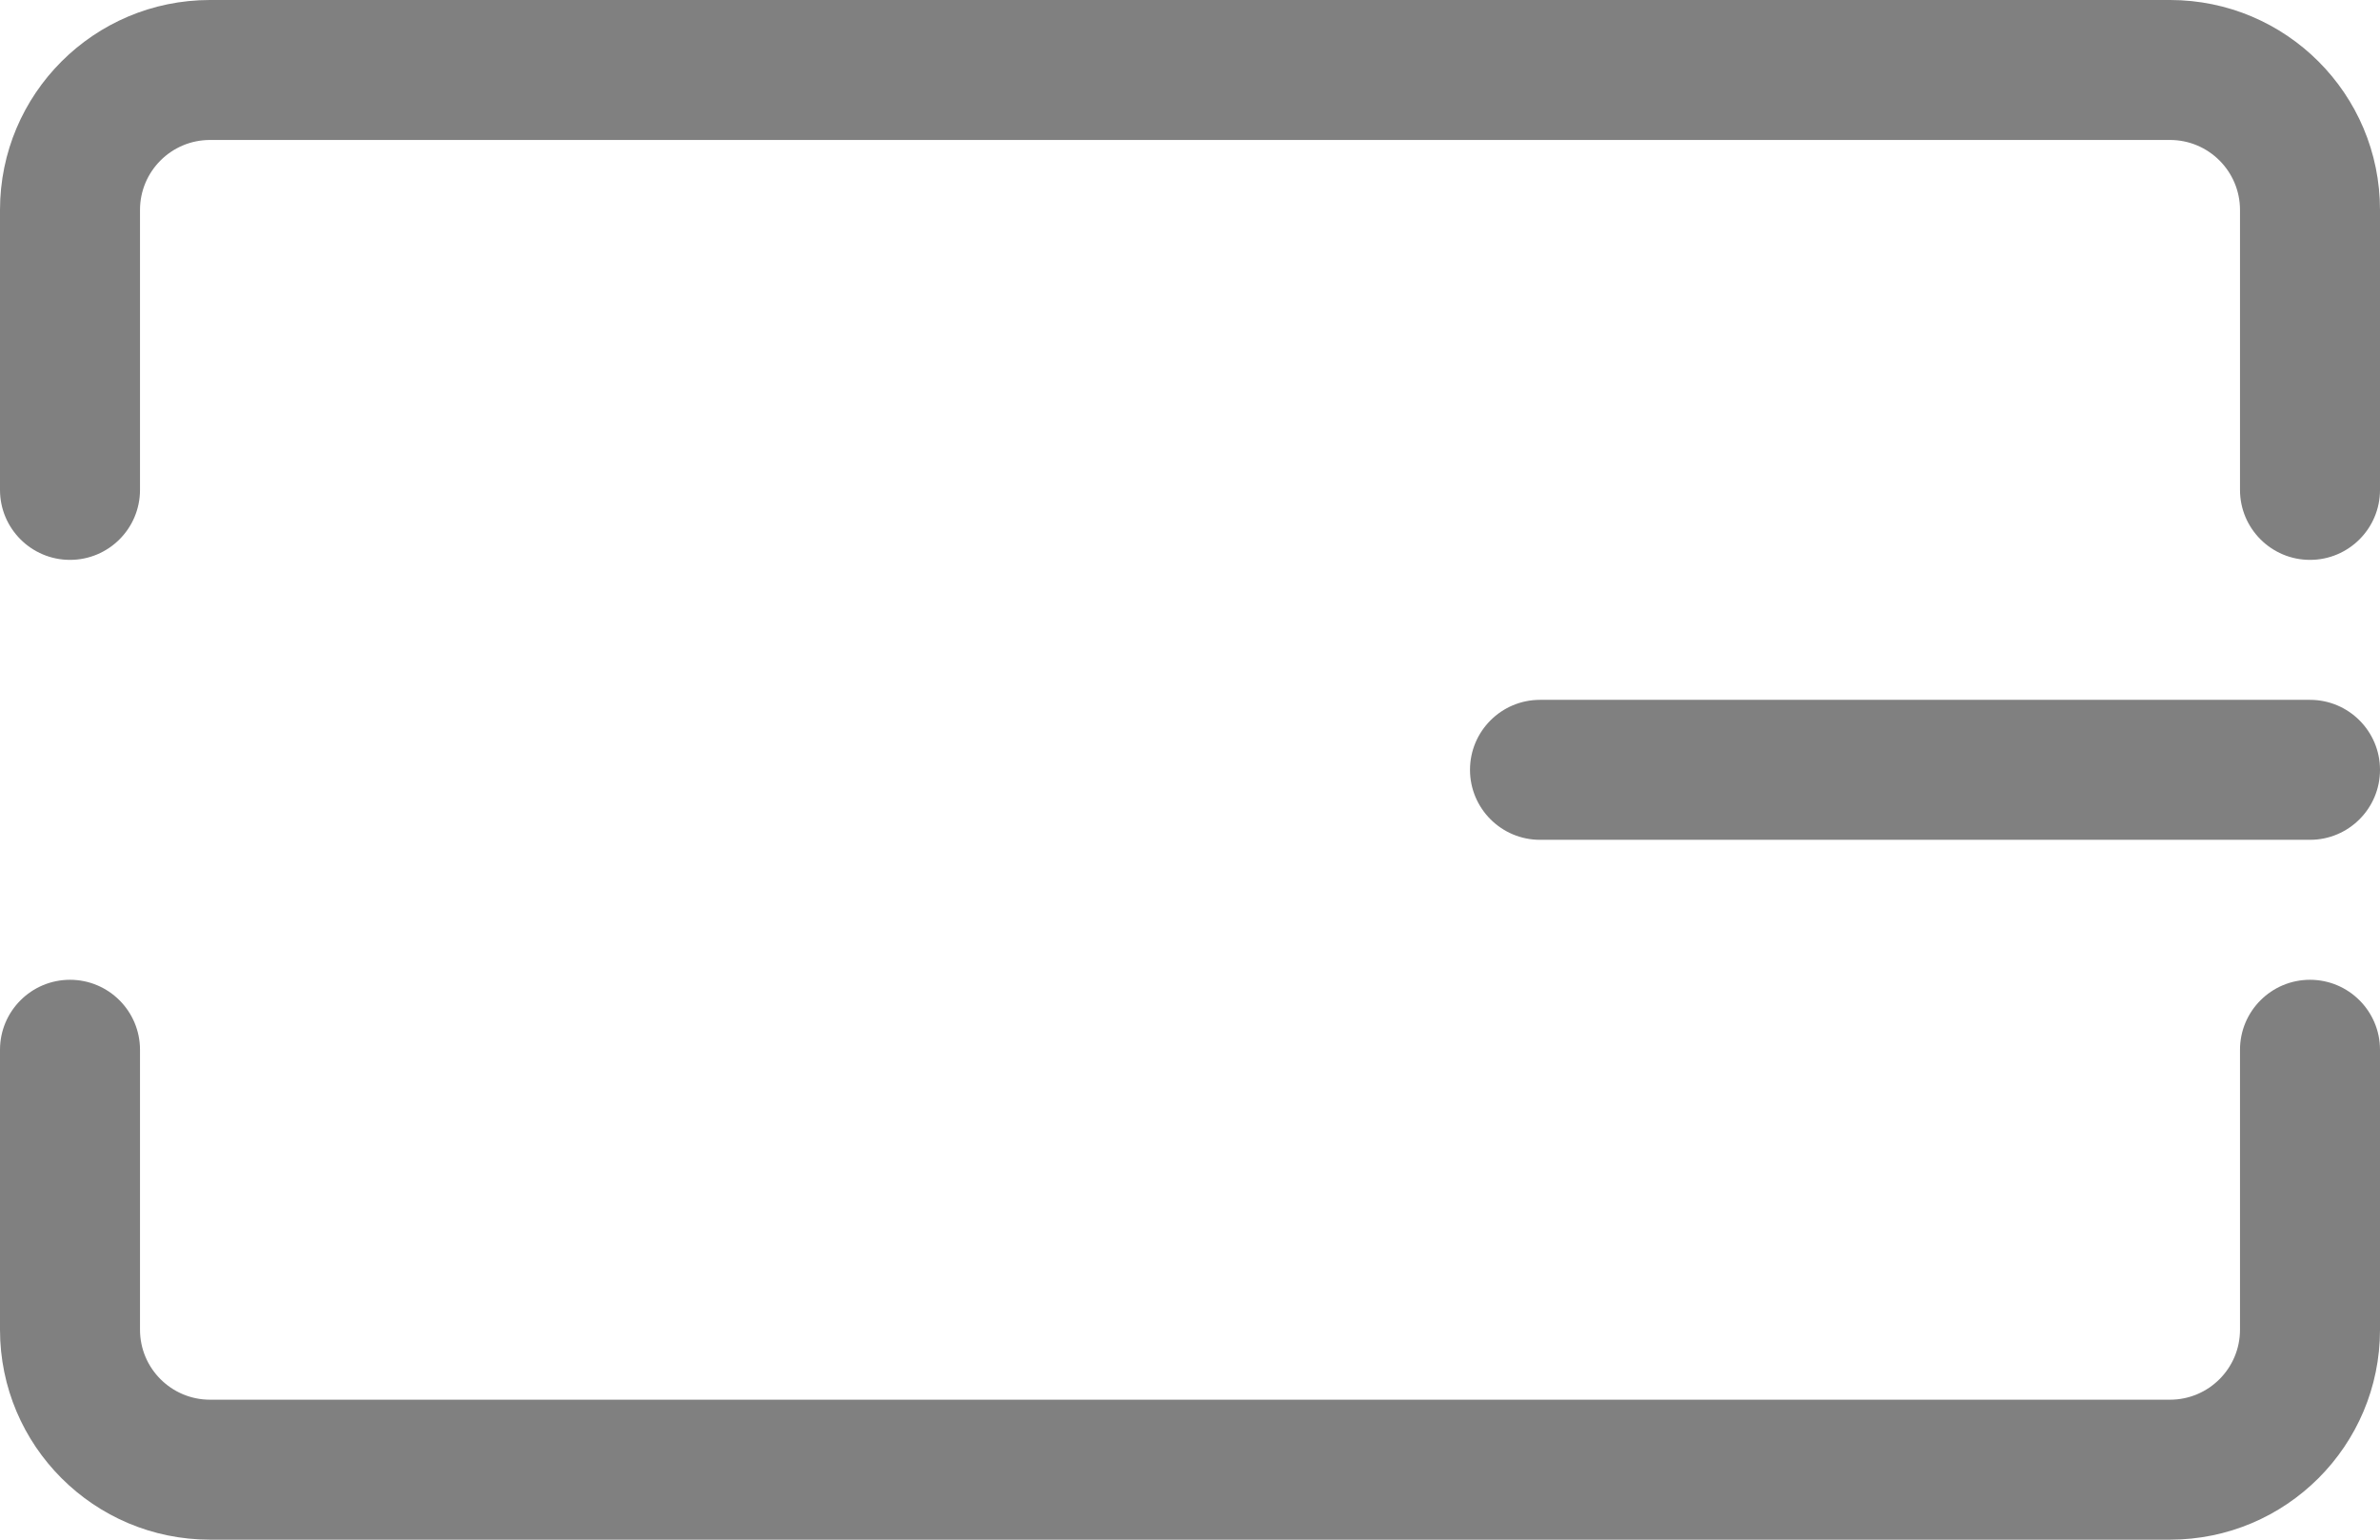 <svg xmlns="http://www.w3.org/2000/svg" width="34" height="22" viewBox="0 0 34 22" fill="none" class="injected-svg" data-src="/static/media/account.2447e034.svg" xmlns:xlink="http://www.w3.org/1999/xlink">
<path d="M33 12C33.552 12 34 11.552 34 11C34 10.448 33.552 10 33 10V12ZM22 10C21.448 10 21 10.448 21 11C21 11.552 21.448 12 22 12V10ZM32 7C32 7.552 32.448 8 33 8C33.552 8 34 7.552 34 7H32ZM34 15C34 14.448 33.552 14 33 14C32.448 14 32 14.448 32 15H34ZM0 7C0 7.552 0.448 8 1 8C1.552 8 2 7.552 2 7H0ZM2 15C2 14.448 1.552 14 1 14C0.448 14 0 14.448 0 15H2ZM3 2H31V0H3V2ZM31 20H3V22H31V20ZM3 20C2.448 20 2 19.552 2 19H0C0 20.657 1.343 22 3 22V20ZM32 19C32 19.552 31.552 20 31 20V22C32.657 22 34 20.657 34 19H32ZM31 2C31.552 2 32 2.448 32 3H34C34 1.343 32.657 0 31 0V2ZM3 0C1.343 0 0 1.343 0 3H2C2 2.448 2.448 2 3 2V0ZM33 10H22V12H33V10ZM32 3V7H34V3H32ZM32 15V19H34V15H32ZM2 7V3H0V7H2ZM2 19V15H0V19H2Z" fill="gray"></path>
</svg>